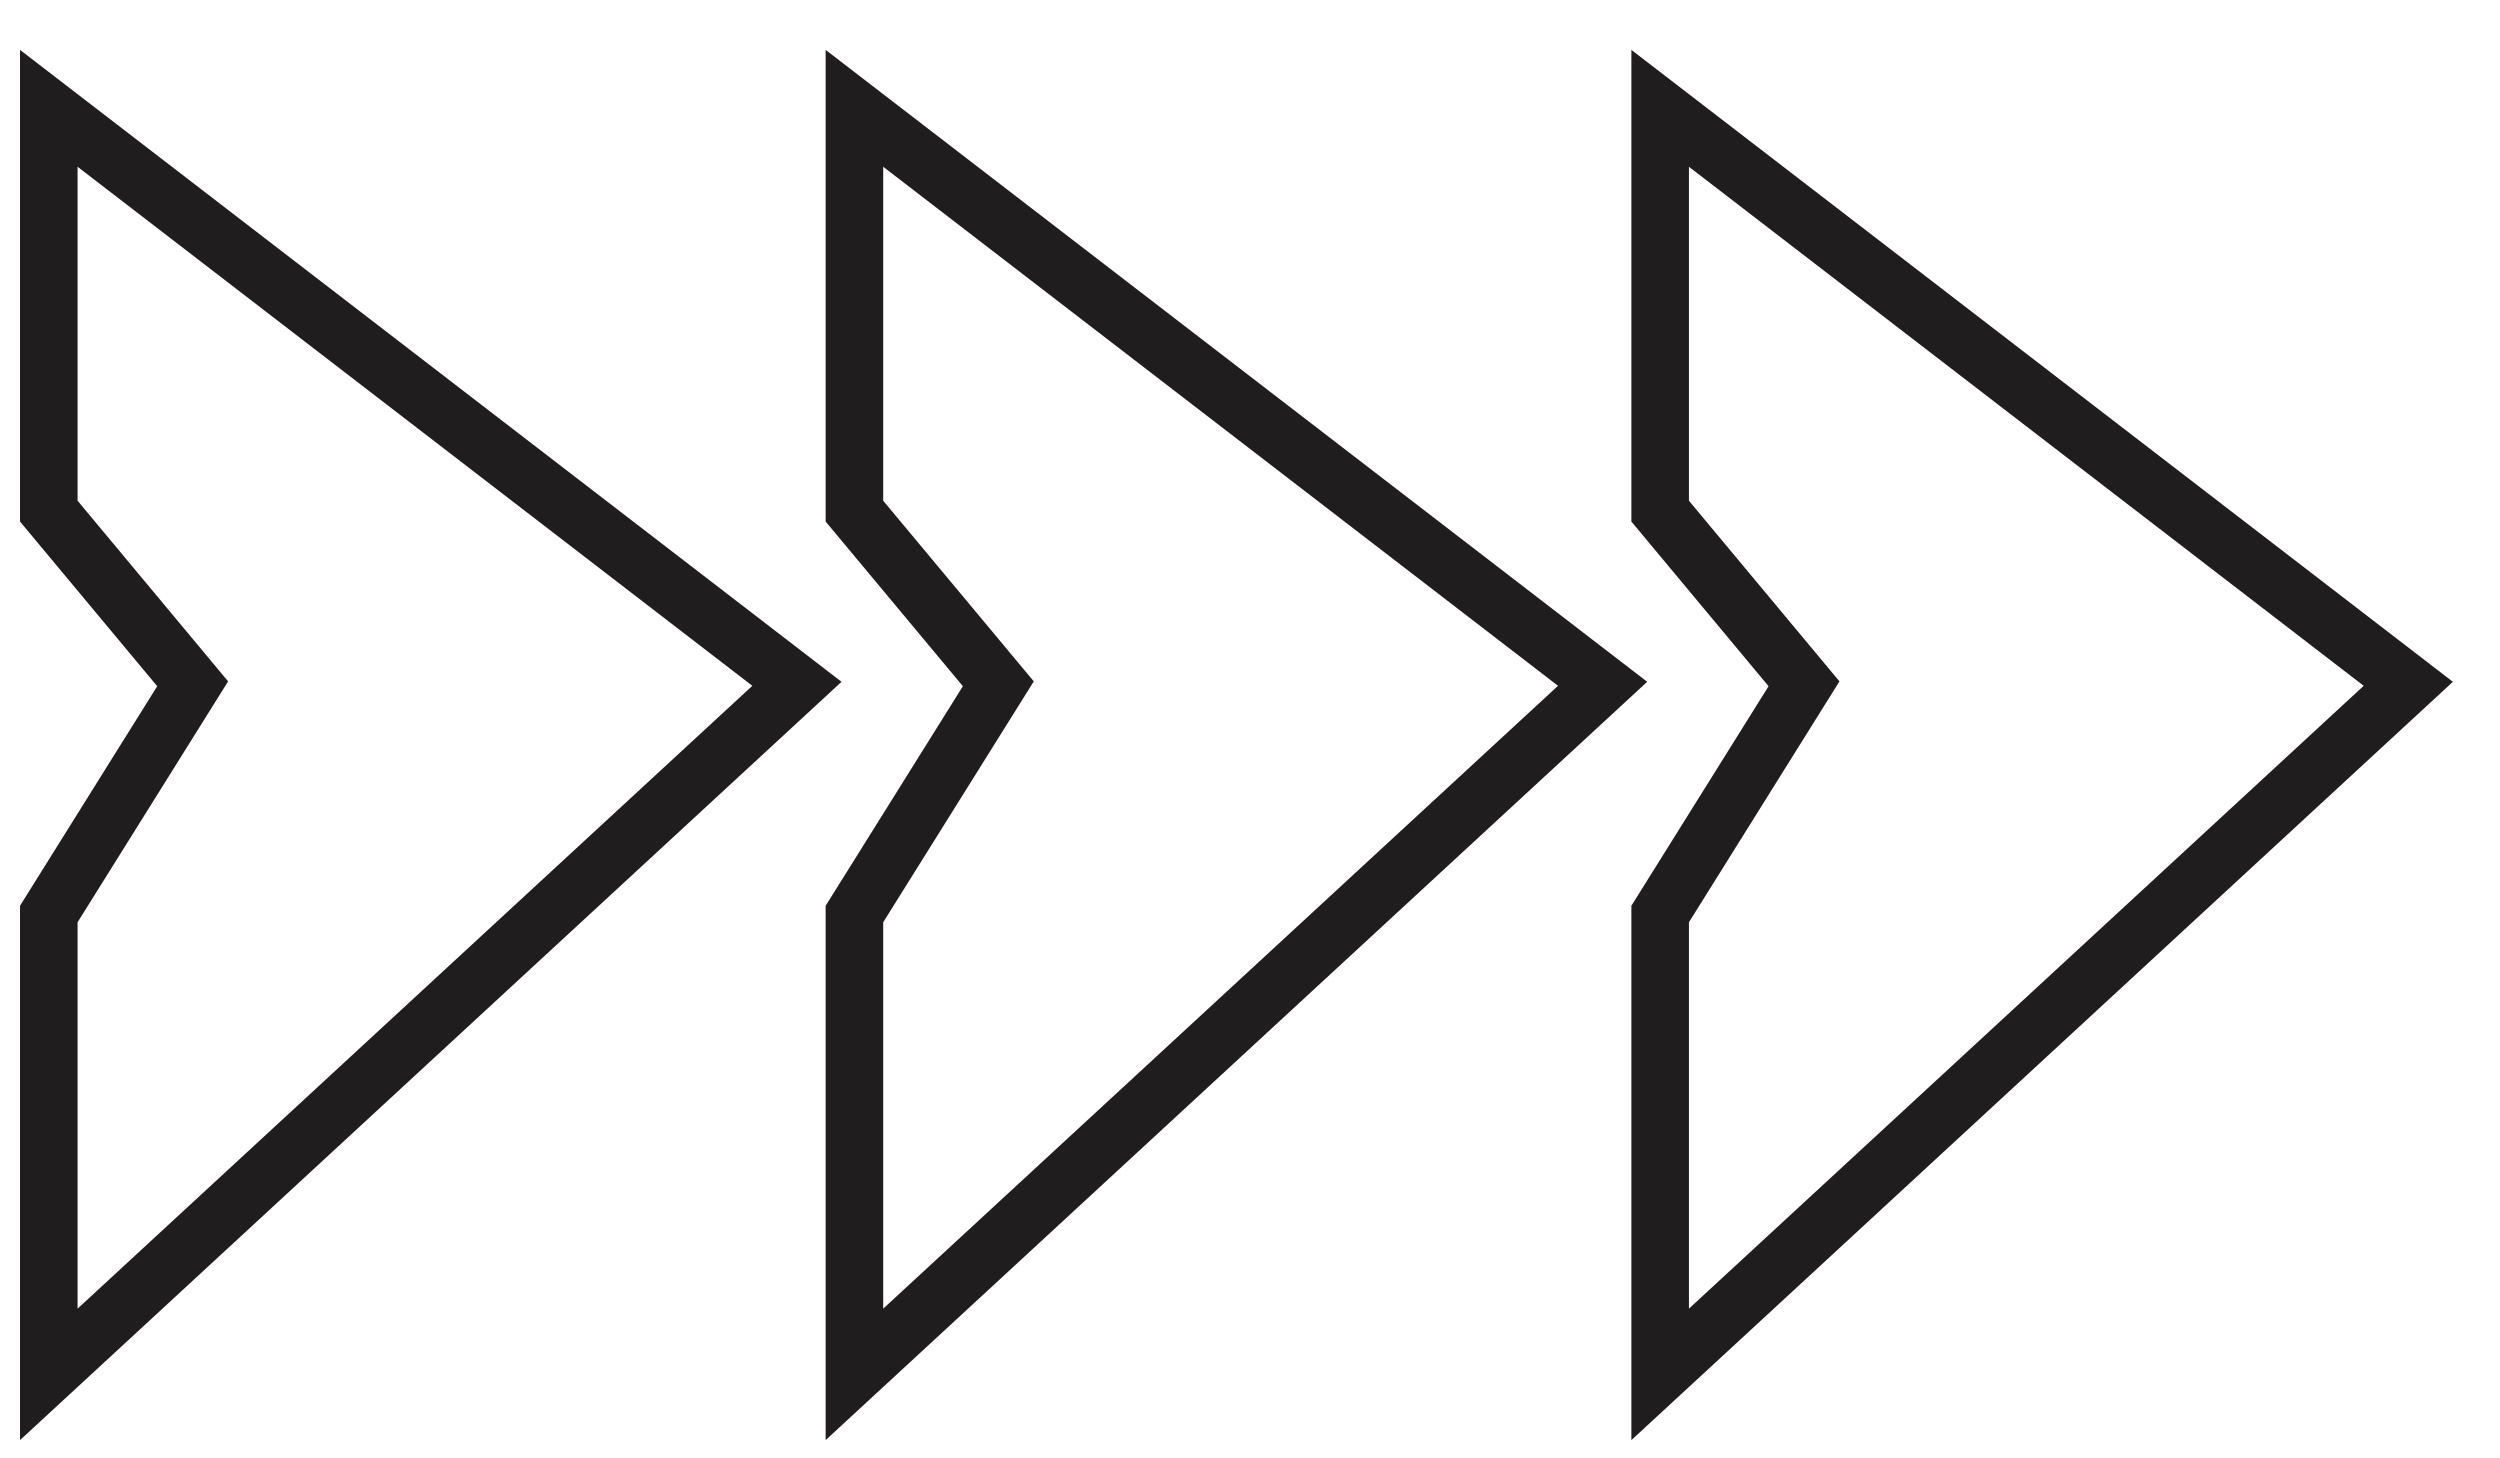 <svg width="48" height="28" viewBox="0 0 48 28" fill="none" xmlns="http://www.w3.org/2000/svg">
<g id="Group 187">
<path id="Vector 20" d="M15.301 13.129L0.937 2.08V9.814L3.699 13.129L0.937 17.549V26.388L15.301 13.129Z" stroke="#1F1D1D" stroke-width="1.105"/>
<path id="Vector 21" d="M30.77 13.129L16.405 2.08V9.814L19.168 13.129L16.405 17.549V26.388L30.77 13.129Z" stroke="#1F1D1D" stroke-width="1.105"/>
<path id="Vector 22" d="M46.239 13.129L31.875 2.08V9.814L34.637 13.129L31.875 17.549V26.388L46.239 13.129Z" stroke="#1F1D1D" stroke-width="1.105"/>
</g>
</svg>

